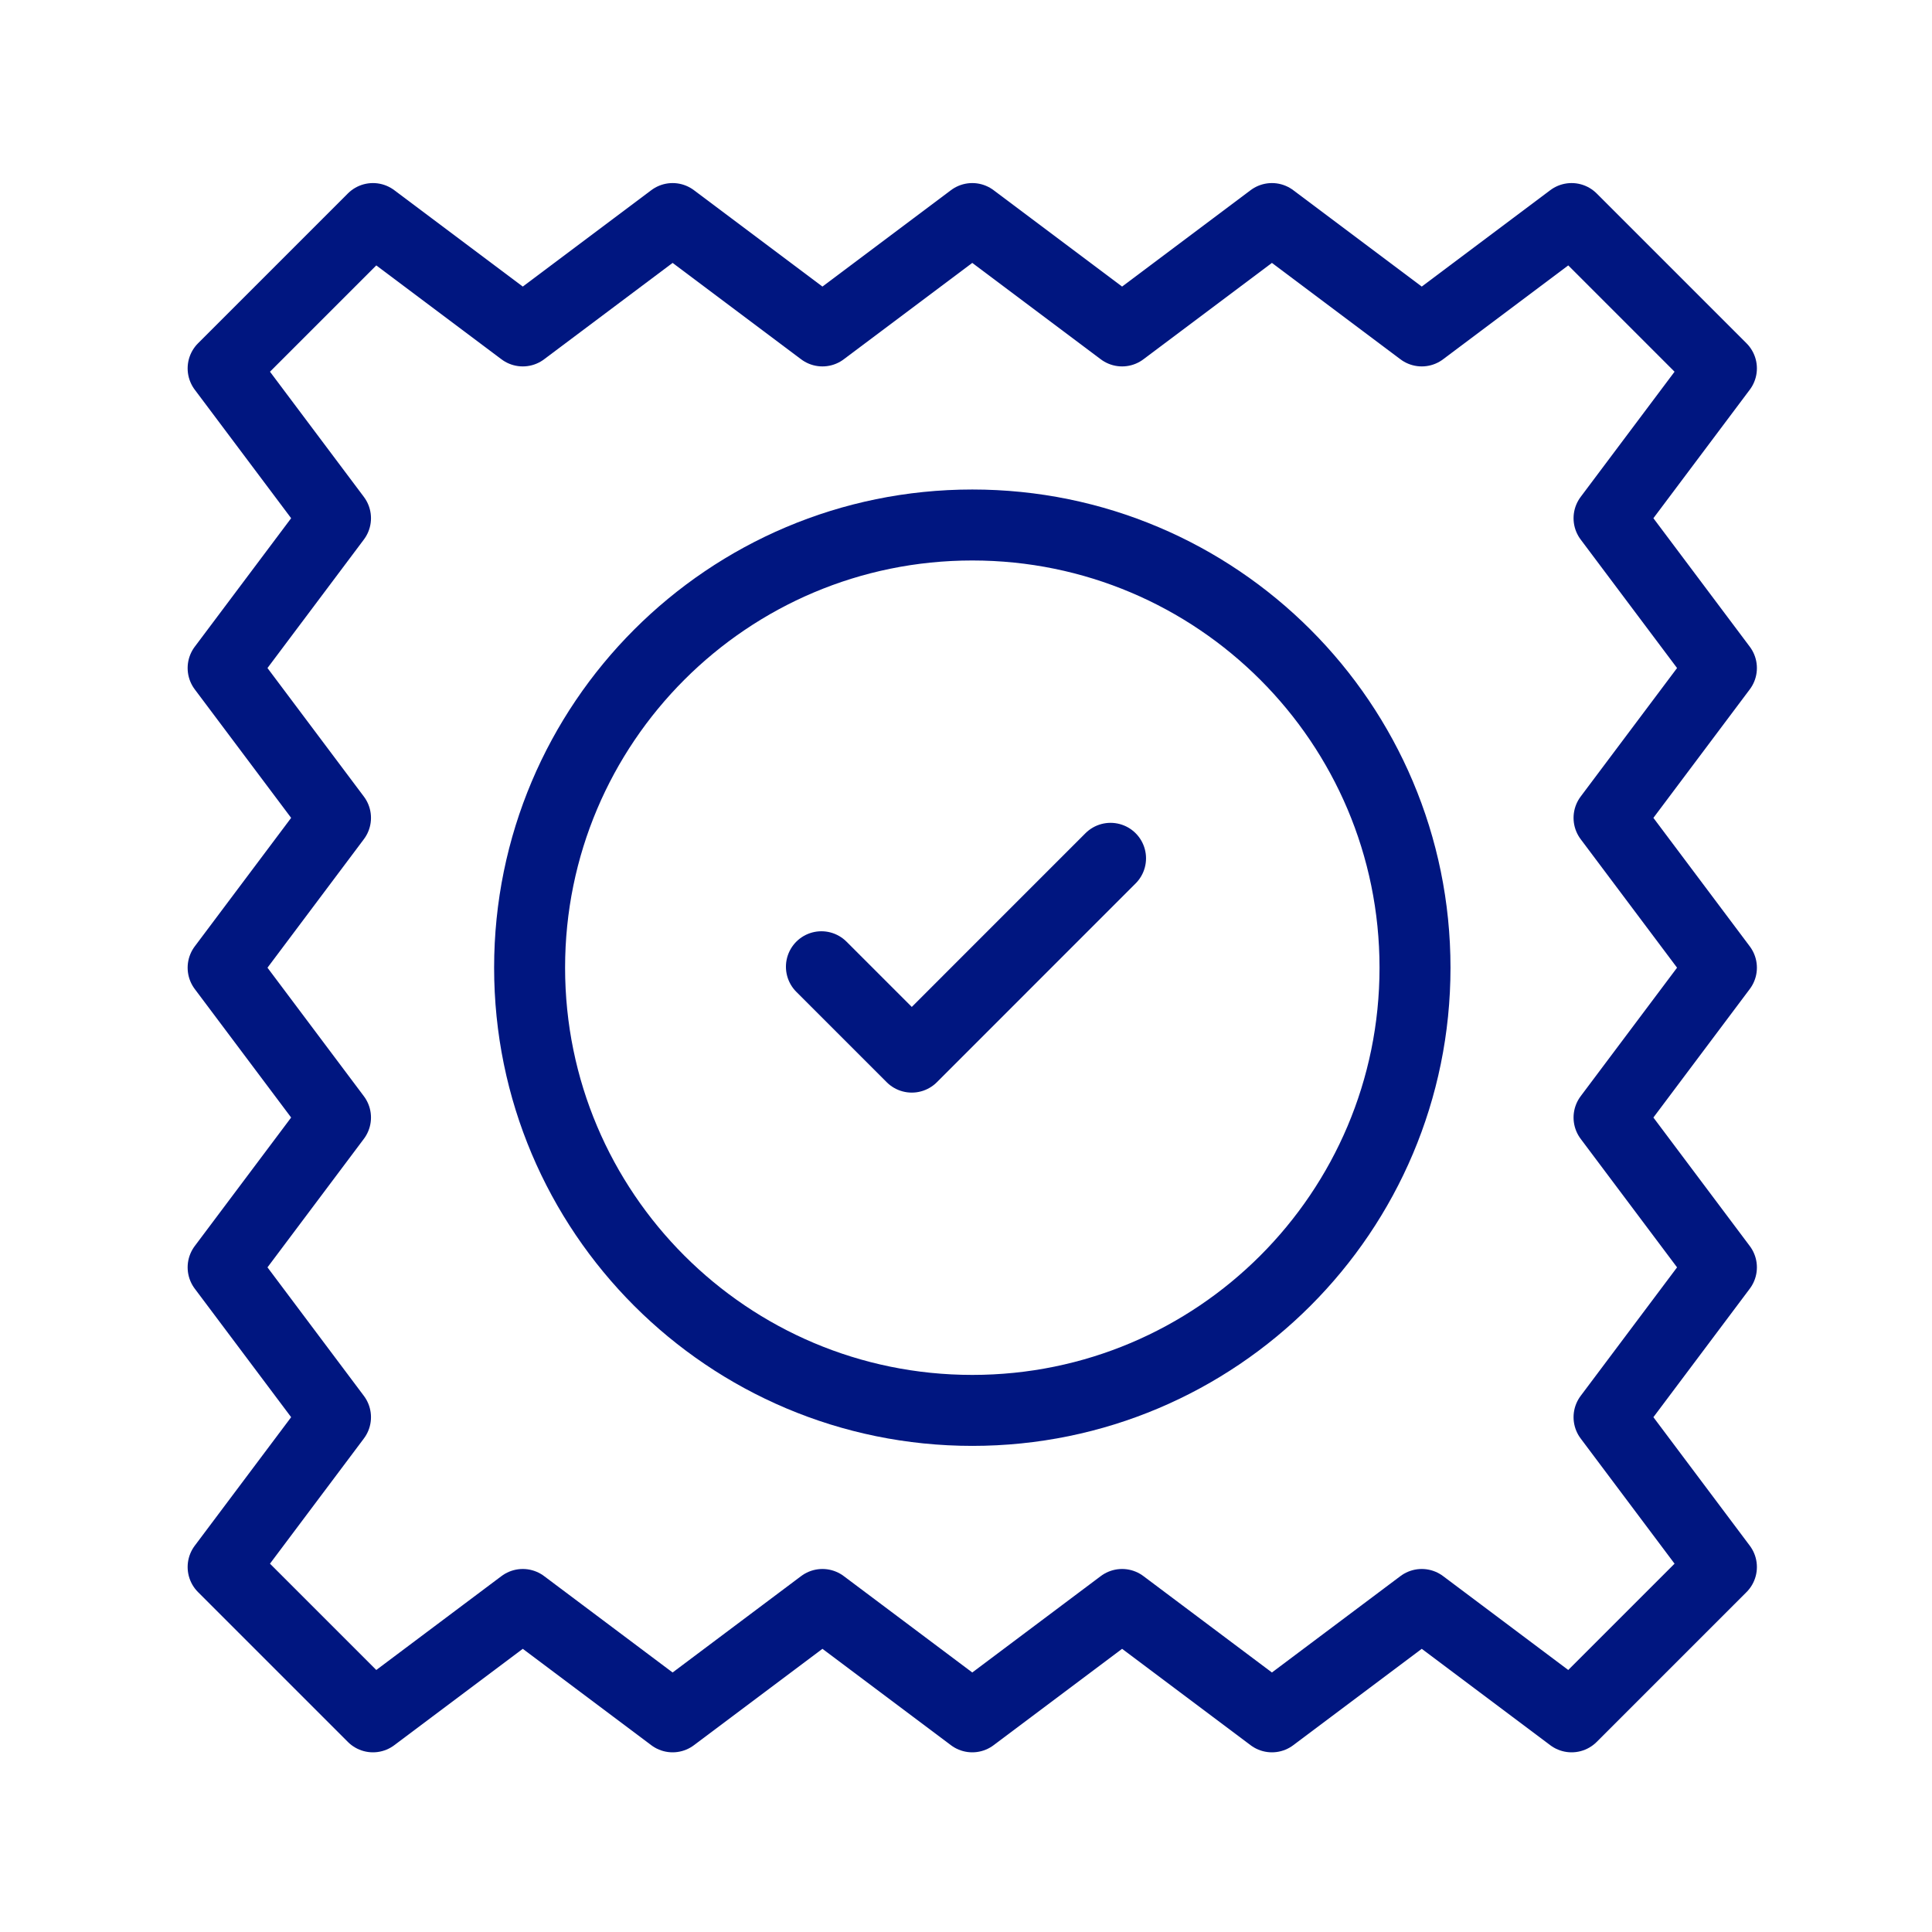 <svg width="49" height="49" viewBox="0 0 49 49" fill="none" xmlns="http://www.w3.org/2000/svg">
<path d="M5.659 9.343L9.459 5.543L13.259 8.393L17.059 5.543L20.859 8.393L24.659 5.543L28.459 8.393L32.259 5.543L36.059 8.393L39.859 5.543L43.659 9.343L40.809 13.143L43.659 16.943L40.809 20.743L43.659 24.543L40.809 28.343L43.659 32.143L40.809 35.943L43.659 39.743L39.859 43.543L36.059 40.693L32.259 43.543L28.459 40.693L24.659 43.543L20.859 40.693L17.059 43.543L13.259 40.693L9.459 43.543L5.659 39.743L8.509 35.943L5.659 32.143L8.509 28.343L5.659 24.543L8.509 20.743L5.659 16.943L8.509 13.143L5.659 9.343Z" stroke="#001680" stroke-width="1.8" stroke-linecap="round" stroke-linejoin="round"/>
<path d="M24.66 35.771C30.861 35.771 35.888 30.744 35.888 24.543C35.888 18.342 30.861 13.315 24.66 13.315C18.459 13.315 13.432 18.342 13.432 24.543C13.432 30.744 18.459 35.771 24.66 35.771Z" stroke="#001680" stroke-width="1.8" stroke-linecap="round" stroke-linejoin="round"/>
<path d="M28.166 21.769L23.125 26.811L20.833 24.519" stroke="#001680" stroke-width="1.8" stroke-linecap="round" stroke-linejoin="round"/>
</svg>
